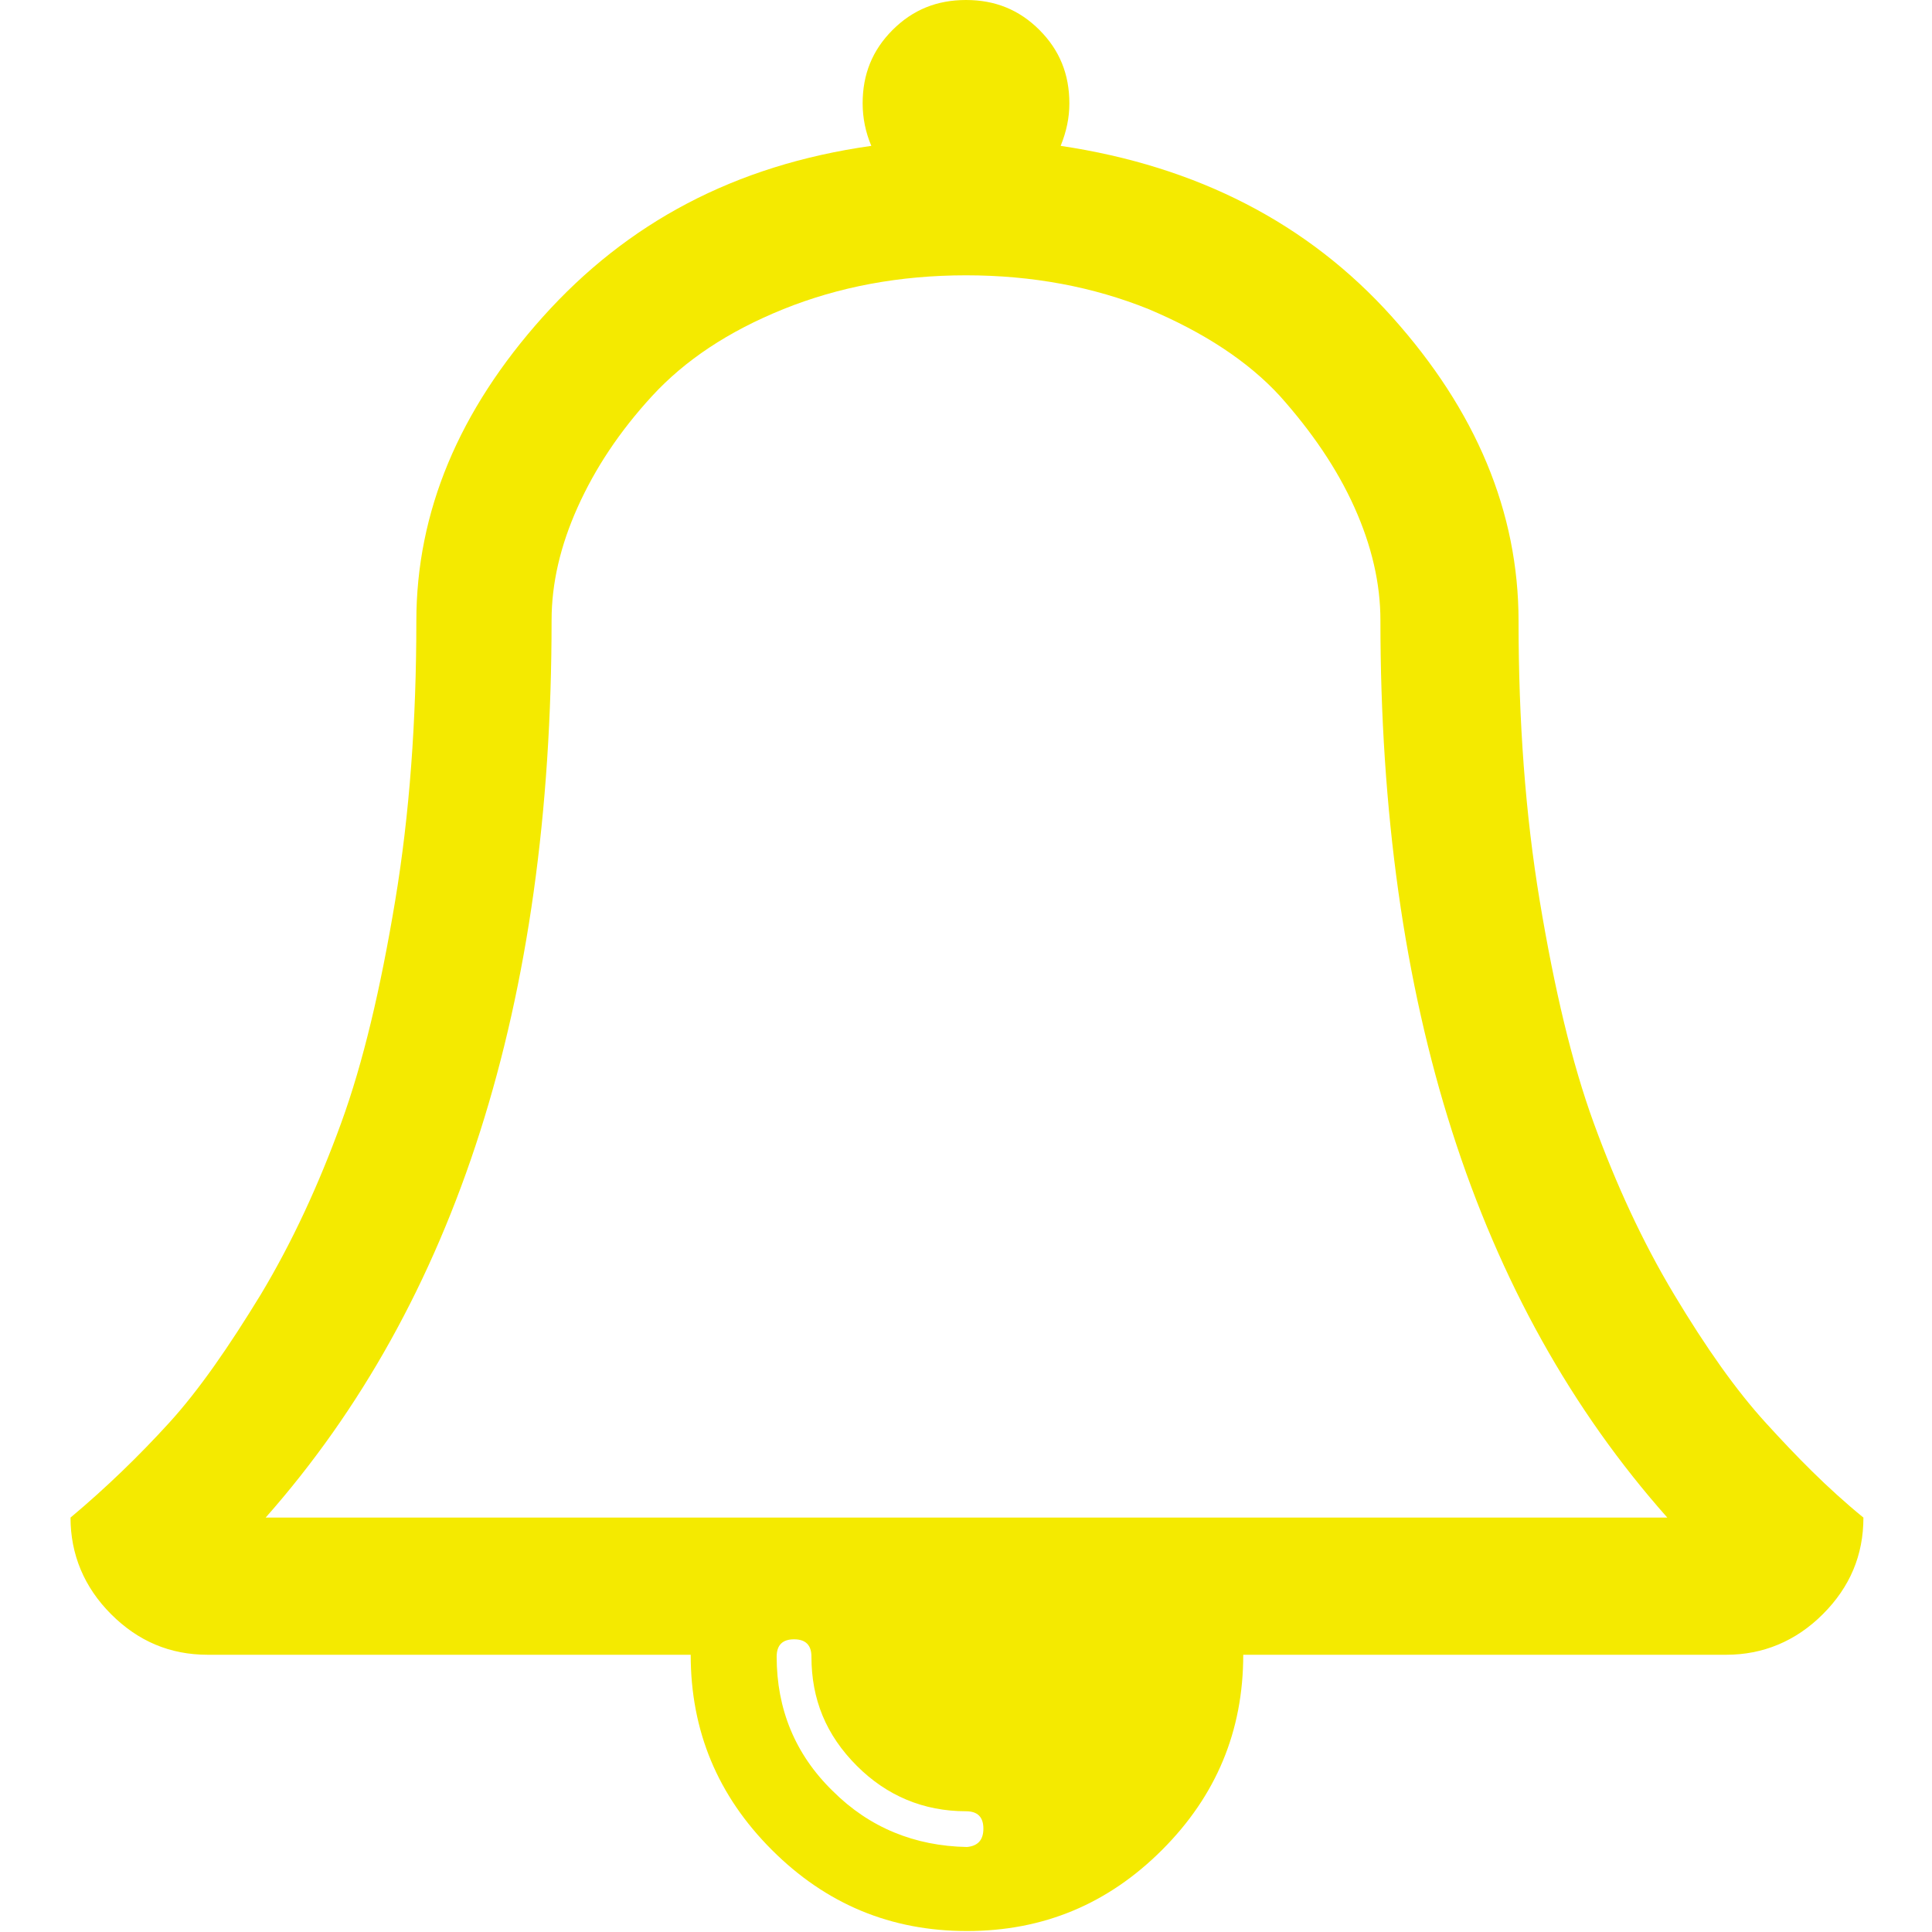 <?xml version="1.0" encoding="utf-8"?>
<!-- Generator: Adobe Illustrator 20.0.0, SVG Export Plug-In . SVG Version: 6.00 Build 0)  -->
<svg version="1.1" id="Layer_1" xmlns="http://www.w3.org/2000/svg" xmlns:xlink="http://www.w3.org/1999/xlink" x="0px" y="0px"
	 viewBox="0 0 200 200" style="enable-background:new 0 0 200 200;" xml:space="preserve">
<style type="text/css">
	.st0{fill:#F4EA00;}
</style>
<path class="st0" d="M101.8,189.3c0-1.2-0.6-1.8-1.8-1.8c-4.4,0-8.2-1.6-11.3-4.7c-3.2-3.2-4.7-6.9-4.7-11.3c0-1.2-0.6-1.8-1.8-1.8
	s-1.8,0.6-1.8,1.8c0,5.4,1.9,10.1,5.8,13.9c3.8,3.8,8.5,5.7,13.9,5.8C101.2,191.1,101.8,190.5,101.8,189.3L101.8,189.3z M27.5,157.1
	h145.1c-19.8-22.3-29.7-53.3-29.7-92.9c0-3.8-0.9-7.7-2.7-11.7c-1.8-4-4.4-7.8-7.7-11.5c-3.3-3.6-7.9-6.6-13.6-9
	c-5.7-2.3-12-3.5-18.9-3.5c-6.9,0-13.2,1.2-18.9,3.5s-10.2,5.3-13.6,9s-5.9,7.5-7.7,11.5c-1.8,4-2.7,7.9-2.7,11.7
	C57.1,103.9,47.2,134.8,27.5,157.1L27.5,157.1z M192.9,157.1c0,3.9-1.4,7.2-4.2,10s-6.2,4.2-10,4.2h-50c0,7.9-2.8,14.6-8.4,20.2
	c-5.6,5.6-12.3,8.4-20.2,8.4c-7.9,0-14.6-2.8-20.2-8.4c-5.6-5.6-8.4-12.3-8.4-20.2h-50c-3.9,0-7.2-1.4-10-4.2s-4.2-6.2-4.2-10
	c3.7-3.1,7.1-6.4,10.2-9.8c3.1-3.4,6.2-7.9,9.5-13.3c3.3-5.5,6-11.4,8.3-17.7c2.3-6.3,4.1-14,5.6-23s2.2-18.7,2.2-29
	c0-11.3,4.4-21.8,13.1-31.5S76,17.1,90.2,15.1c-0.6-1.4-0.9-2.9-0.9-4.4c0-3,1-5.5,3.1-7.6C94.5,1,97,0,100,0c3,0,5.5,1,7.6,3.1
	s3.1,4.6,3.1,7.6c0,1.5-0.3,2.9-0.9,4.4c14.1,2.1,25.6,8,34.3,17.7s13.1,20.2,13.1,31.5c0,10.3,0.7,20,2.2,29c1.5,9,3.3,16.7,5.6,23
	s5,12.2,8.3,17.7c3.3,5.5,6.4,9.9,9.5,13.3S189.1,154,192.9,157.1L192.9,157.1z"/>
</svg>
